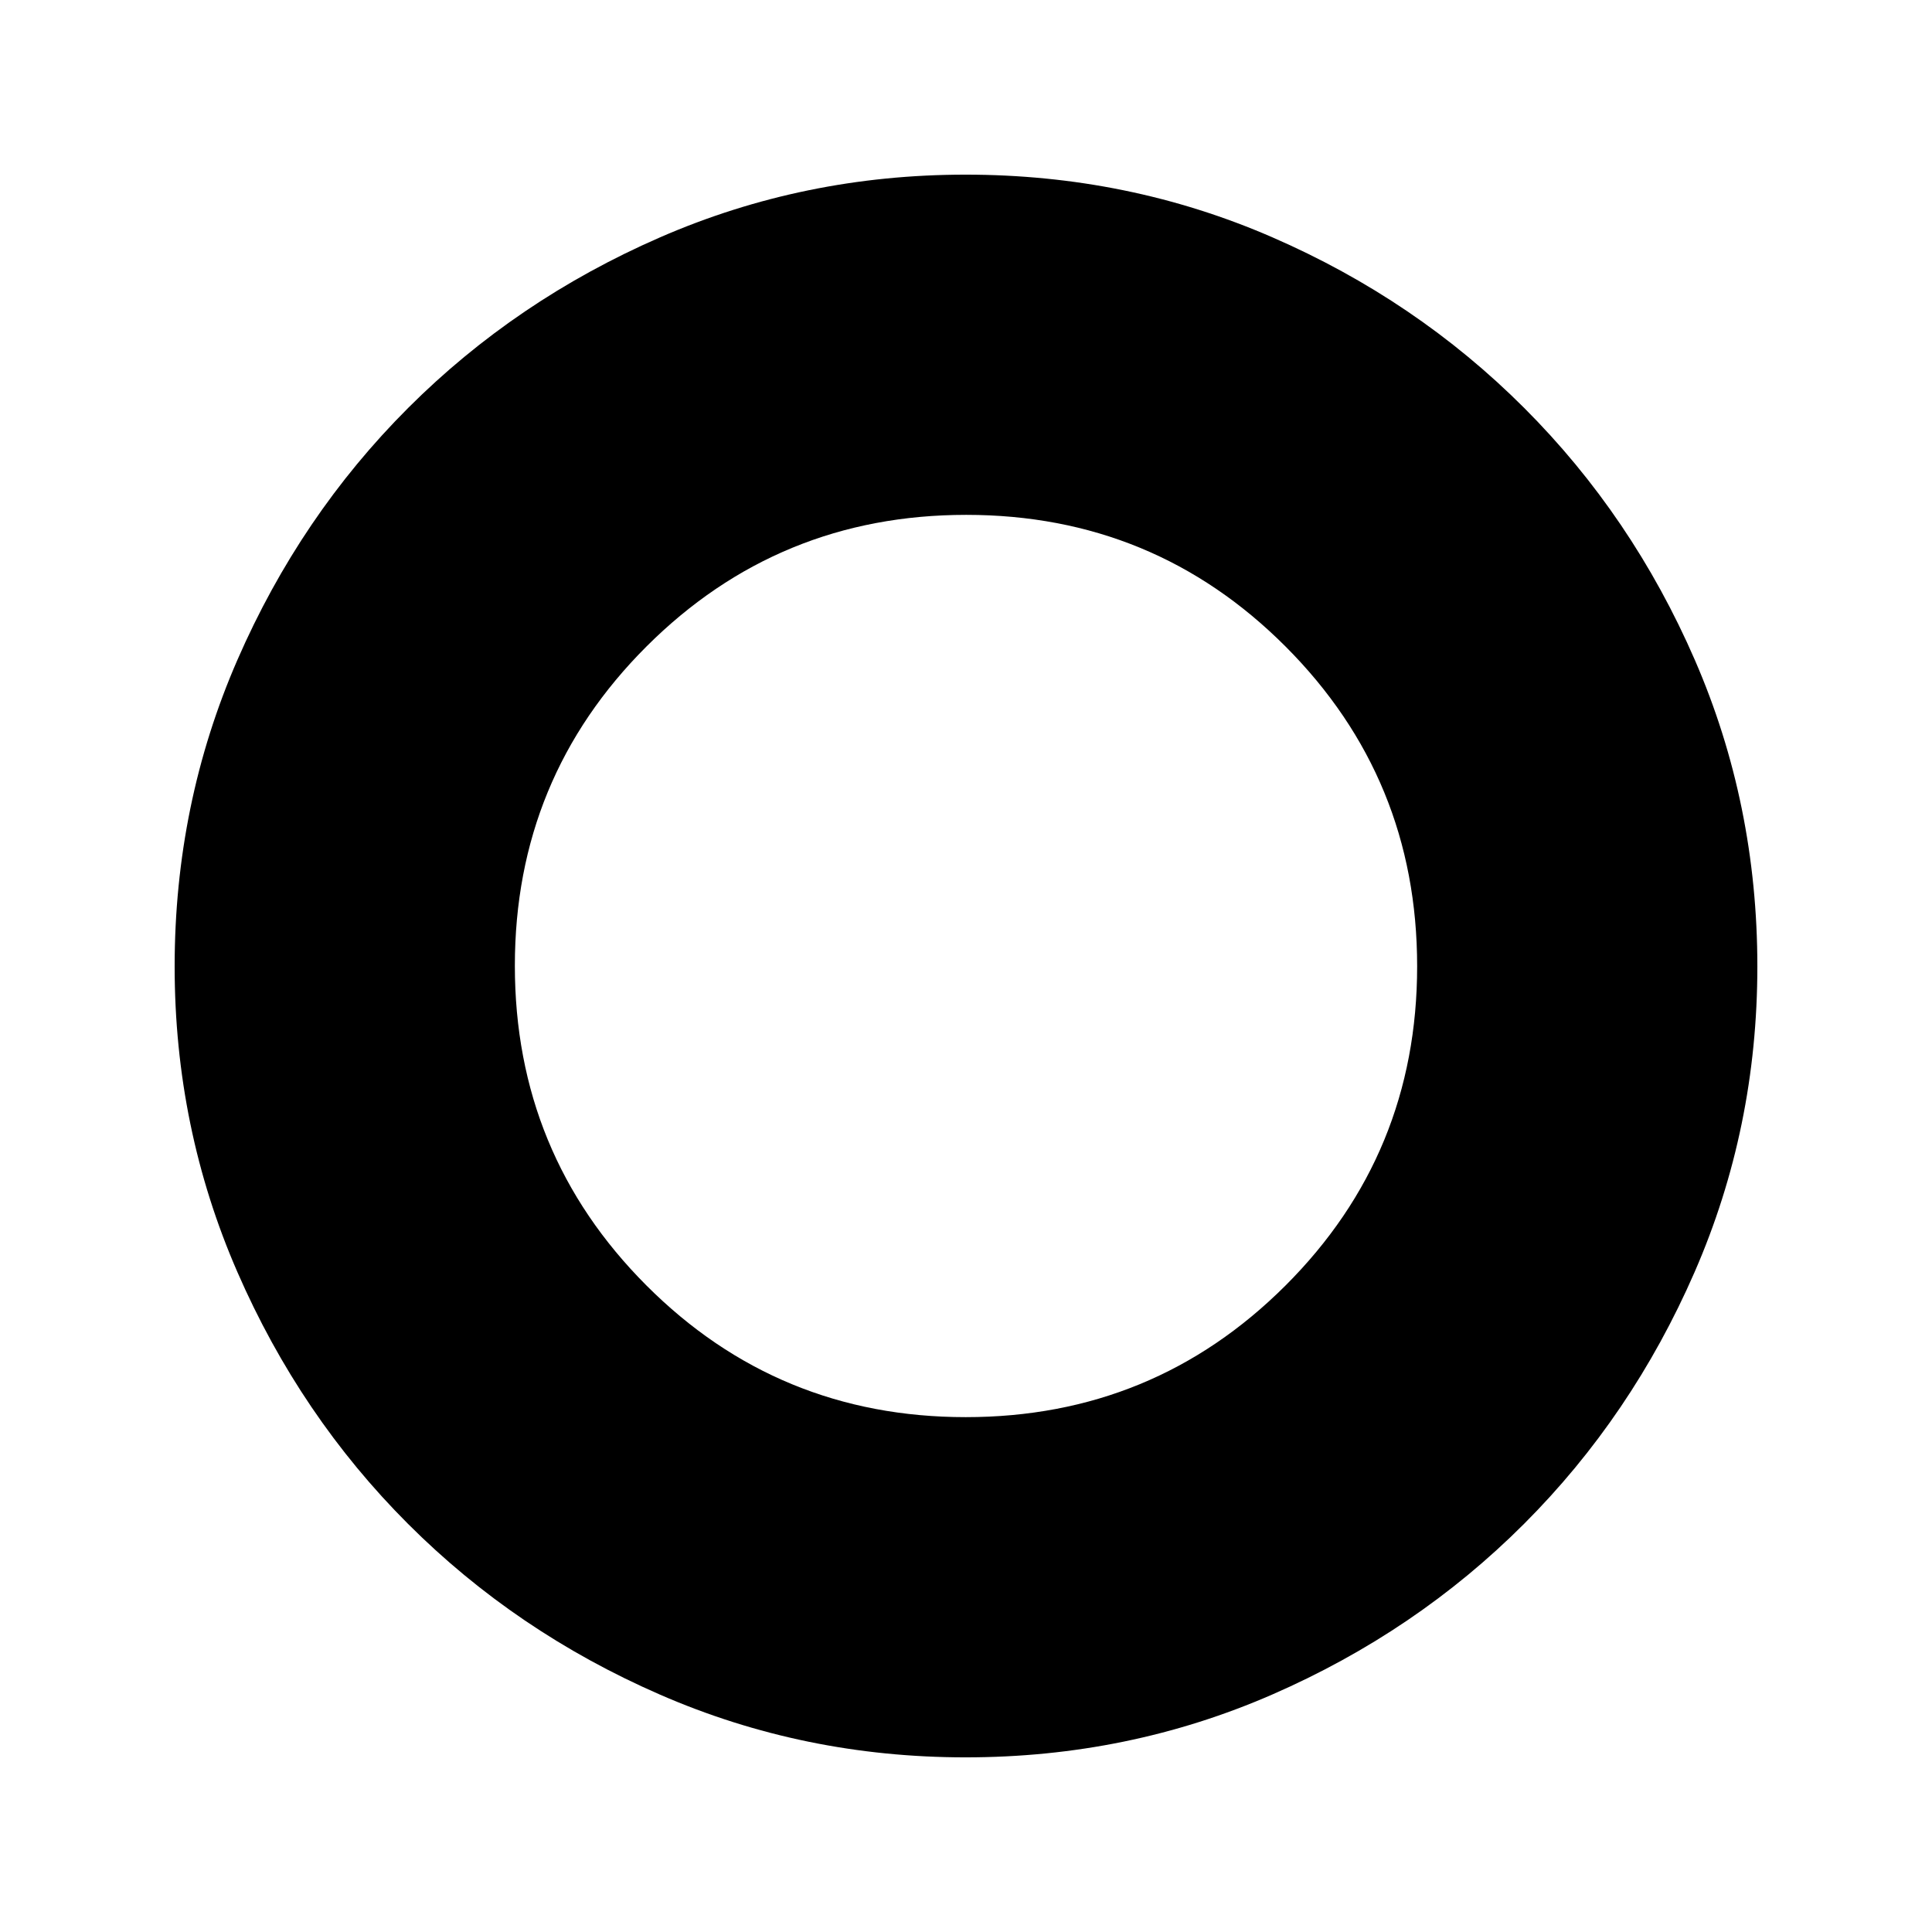 <svg xmlns="http://www.w3.org/2000/svg" height="20" viewBox="0 -960 960 960" width="20"><path d="M479.77-86.78q-80.34 0-151.87-31.19-71.52-31.18-125.13-84.8-53.62-53.61-84.8-125.13-31.19-71.53-31.19-151.87 0-80.8 31.2-152.36 31.21-71.56 84.8-125.14 53.6-53.58 125.12-84.76 71.53-31.19 151.87-31.19 80.8 0 152.31 31.07 71.5 31.07 125.25 84.82 53.75 53.75 84.82 125.25 31.07 71.51 31.07 152.31 0 80.34-31.19 151.87-31.18 71.52-84.76 125.12-53.58 53.59-125.14 84.8-71.56 31.2-152.36 31.2Zm.1-169.05q93.35 0 158.83-65.34 65.47-65.35 65.47-158.7T638.83-638.7q-65.35-65.47-158.7-65.47T321.3-638.83q-65.47 65.35-65.47 158.7t65.34 158.83q65.35 65.47 158.7 65.47Z"/></svg>